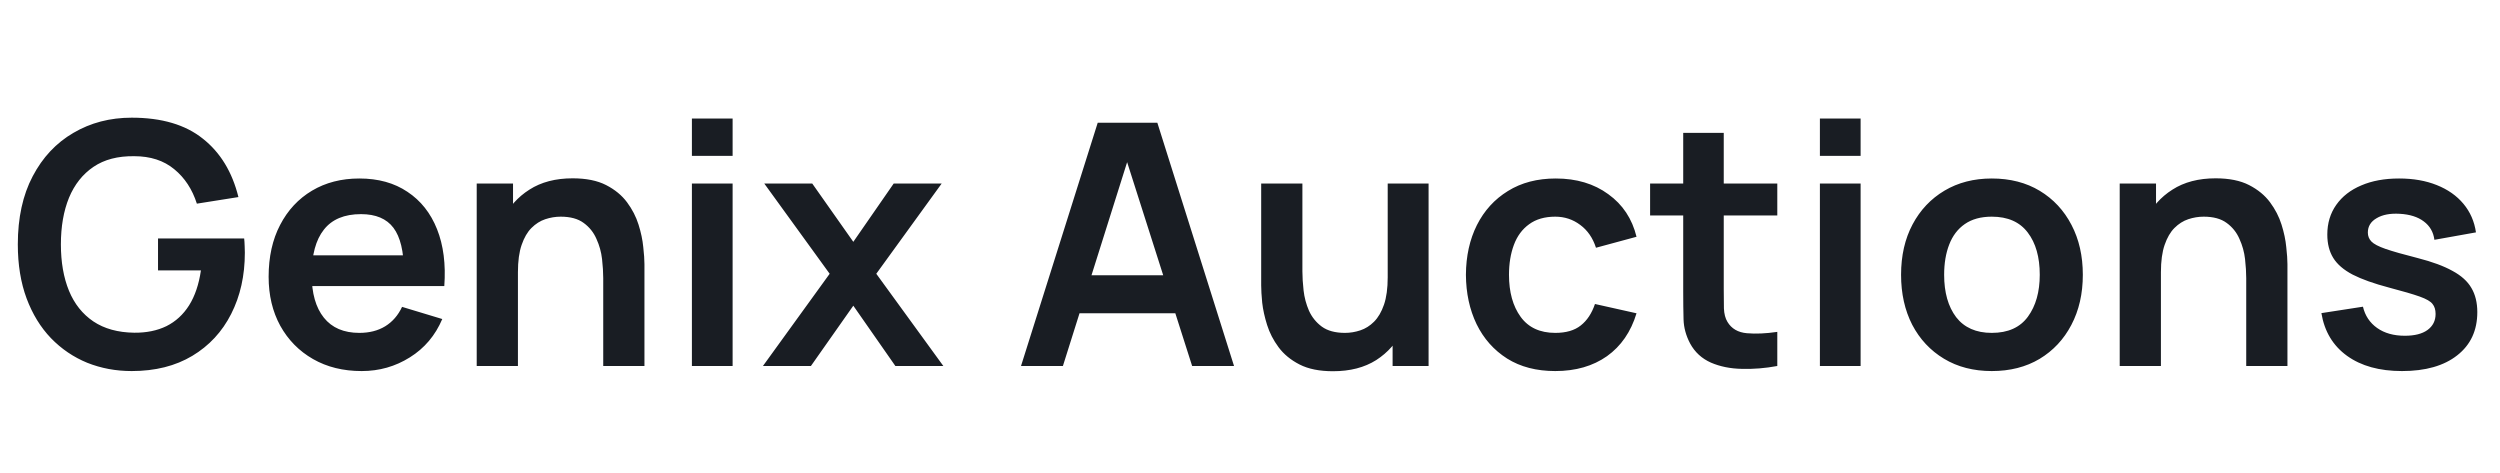 <svg width="222" height="42" viewBox="0 0 222 42" fill="none" xmlns="http://www.w3.org/2000/svg">
<path d="M11.692 32.95C10.292 32.95 8.977 32.705 7.747 32.215C6.527 31.715 5.452 30.985 4.522 30.025C3.602 29.065 2.882 27.89 2.362 26.5C1.842 25.1 1.582 23.5 1.582 21.7C1.582 19.34 2.022 17.325 2.902 15.655C3.782 13.975 4.987 12.69 6.517 11.8C8.047 10.9 9.772 10.45 11.692 10.45C14.352 10.45 16.457 11.07 18.007 12.31C19.567 13.54 20.622 15.27 21.172 17.5L17.482 18.085C17.072 16.805 16.402 15.785 15.472 15.025C14.542 14.255 13.357 13.87 11.917 13.87C10.467 13.85 9.262 14.165 8.302 14.815C7.342 15.465 6.617 16.38 6.127 17.56C5.647 18.74 5.407 20.12 5.407 21.7C5.407 23.28 5.647 24.655 6.127 25.825C6.607 26.985 7.327 27.89 8.287 28.54C9.257 29.19 10.467 29.525 11.917 29.545C13.007 29.555 13.962 29.36 14.782 28.96C15.602 28.55 16.272 27.935 16.792 27.115C17.312 26.285 17.662 25.25 17.842 24.01H14.032V21.175H21.682C21.702 21.335 21.717 21.57 21.727 21.88C21.737 22.19 21.742 22.375 21.742 22.435C21.742 24.475 21.337 26.29 20.527 27.88C19.727 29.46 18.577 30.7 17.077 31.6C15.577 32.5 13.782 32.95 11.692 32.95ZM32.119 32.95C30.479 32.95 29.039 32.595 27.799 31.885C26.559 31.175 25.589 30.19 24.889 28.93C24.199 27.67 23.854 26.22 23.854 24.58C23.854 22.81 24.194 21.275 24.874 19.975C25.554 18.665 26.499 17.65 27.709 16.93C28.919 16.21 30.319 15.85 31.909 15.85C33.589 15.85 35.014 16.245 36.184 17.035C37.364 17.815 38.239 18.92 38.809 20.35C39.379 21.78 39.594 23.465 39.454 25.405H35.869V24.085C35.859 22.325 35.549 21.04 34.939 20.23C34.329 19.42 33.369 19.015 32.059 19.015C30.579 19.015 29.479 19.475 28.759 20.395C28.039 21.305 27.679 22.64 27.679 24.4C27.679 26.04 28.039 27.31 28.759 28.21C29.479 29.11 30.529 29.56 31.909 29.56C32.799 29.56 33.564 29.365 34.204 28.975C34.854 28.575 35.354 28 35.704 27.25L39.274 28.33C38.654 29.79 37.694 30.925 36.394 31.735C35.104 32.545 33.679 32.95 32.119 32.95ZM26.539 25.405V22.675H37.684V25.405H26.539ZM53.567 32.5V24.7C53.567 24.19 53.532 23.625 53.462 23.005C53.392 22.385 53.227 21.79 52.967 21.22C52.717 20.64 52.337 20.165 51.827 19.795C51.327 19.425 50.647 19.24 49.787 19.24C49.327 19.24 48.872 19.315 48.422 19.465C47.972 19.615 47.562 19.875 47.192 20.245C46.832 20.605 46.542 21.105 46.322 21.745C46.102 22.375 45.992 23.185 45.992 24.175L43.847 23.26C43.847 21.88 44.112 20.63 44.642 19.51C45.182 18.39 45.972 17.5 47.012 16.84C48.052 16.17 49.332 15.835 50.852 15.835C52.052 15.835 53.042 16.035 53.822 16.435C54.602 16.835 55.222 17.345 55.682 17.965C56.142 18.585 56.482 19.245 56.702 19.945C56.922 20.645 57.062 21.31 57.122 21.94C57.192 22.56 57.227 23.065 57.227 23.455V32.5H53.567ZM42.332 32.5V16.3H45.557V21.325H45.992V32.5H42.332ZM61.441 13.84V10.525H65.056V13.84H61.441ZM61.441 32.5V16.3H65.056V32.5H61.441ZM67.749 32.5L73.674 24.31L67.869 16.3H72.129L75.774 21.475L79.359 16.3H83.619L77.814 24.31L83.769 32.5H79.509L75.774 27.145L72.009 32.5H67.749ZM90.666 32.5L97.477 10.9H102.772L109.582 32.5H105.862L99.681 13.12H100.492L94.386 32.5H90.666ZM94.462 27.82V24.445H105.802V27.82H94.462ZM118.368 32.965C117.168 32.965 116.178 32.765 115.398 32.365C114.618 31.965 113.998 31.455 113.538 30.835C113.078 30.215 112.738 29.555 112.518 28.855C112.298 28.155 112.153 27.495 112.083 26.875C112.023 26.245 111.993 25.735 111.993 25.345V16.3H115.653V24.1C115.653 24.6 115.688 25.165 115.758 25.795C115.828 26.415 115.988 27.015 116.238 27.595C116.498 28.165 116.878 28.635 117.378 29.005C117.888 29.375 118.573 29.56 119.433 29.56C119.893 29.56 120.348 29.485 120.798 29.335C121.248 29.185 121.653 28.93 122.013 28.57C122.383 28.2 122.678 27.695 122.898 27.055C123.118 26.415 123.228 25.605 123.228 24.625L125.373 25.54C125.373 26.92 125.103 28.17 124.563 29.29C124.033 30.41 123.248 31.305 122.208 31.975C121.168 32.635 119.888 32.965 118.368 32.965ZM123.663 32.5V27.475H123.228V16.3H126.858V32.5H123.663ZM138.108 32.95C136.438 32.95 135.013 32.58 133.833 31.84C132.653 31.09 131.748 30.07 131.118 28.78C130.498 27.49 130.183 26.03 130.173 24.4C130.183 22.74 130.508 21.27 131.148 19.99C131.798 18.7 132.718 17.69 133.908 16.96C135.098 16.22 136.513 15.85 138.153 15.85C139.993 15.85 141.548 16.315 142.818 17.245C144.098 18.165 144.933 19.425 145.323 21.025L141.723 22C141.443 21.13 140.978 20.455 140.328 19.975C139.678 19.485 138.938 19.24 138.108 19.24C137.168 19.24 136.393 19.465 135.783 19.915C135.173 20.355 134.723 20.965 134.433 21.745C134.143 22.525 133.998 23.41 133.998 24.4C133.998 25.94 134.343 27.185 135.033 28.135C135.723 29.085 136.748 29.56 138.108 29.56C139.068 29.56 139.823 29.34 140.373 28.9C140.933 28.46 141.353 27.825 141.633 26.995L145.323 27.82C144.823 29.47 143.948 30.74 142.698 31.63C141.448 32.51 139.918 32.95 138.108 32.95ZM157.824 32.5C156.754 32.7 155.704 32.785 154.674 32.755C153.654 32.735 152.739 32.55 151.929 32.2C151.119 31.84 150.504 31.275 150.084 30.505C149.714 29.805 149.519 29.09 149.499 28.36C149.479 27.63 149.469 26.805 149.469 25.885V11.8H153.069V25.675C153.069 26.325 153.074 26.895 153.084 27.385C153.104 27.875 153.209 28.275 153.399 28.585C153.759 29.185 154.334 29.52 155.124 29.59C155.914 29.66 156.814 29.62 157.824 29.47V32.5ZM146.529 19.135V16.3H157.824V19.135H146.529ZM161.607 13.84V10.525H165.222V13.84H161.607ZM161.607 32.5V16.3H165.222V32.5H161.607ZM176.87 32.95C175.25 32.95 173.835 32.585 172.625 31.855C171.415 31.125 170.475 30.12 169.805 28.84C169.145 27.55 168.815 26.07 168.815 24.4C168.815 22.7 169.155 21.21 169.835 19.93C170.515 18.65 171.46 17.65 172.67 16.93C173.88 16.21 175.28 15.85 176.87 15.85C178.5 15.85 179.92 16.215 181.13 16.945C182.34 17.675 183.28 18.685 183.95 19.975C184.62 21.255 184.955 22.73 184.955 24.4C184.955 26.08 184.615 27.565 183.935 28.855C183.265 30.135 182.325 31.14 181.115 31.87C179.905 32.59 178.49 32.95 176.87 32.95ZM176.87 29.56C178.31 29.56 179.38 29.08 180.08 28.12C180.78 27.16 181.13 25.92 181.13 24.4C181.13 22.83 180.775 21.58 180.065 20.65C179.355 19.71 178.29 19.24 176.87 19.24C175.9 19.24 175.1 19.46 174.47 19.9C173.85 20.33 173.39 20.935 173.09 21.715C172.79 22.485 172.64 23.38 172.64 24.4C172.64 25.97 172.995 27.225 173.705 28.165C174.425 29.095 175.48 29.56 176.87 29.56ZM199.465 32.5V24.7C199.465 24.19 199.43 23.625 199.36 23.005C199.29 22.385 199.125 21.79 198.865 21.22C198.615 20.64 198.235 20.165 197.725 19.795C197.225 19.425 196.545 19.24 195.685 19.24C195.225 19.24 194.77 19.315 194.32 19.465C193.87 19.615 193.46 19.875 193.09 20.245C192.73 20.605 192.44 21.105 192.22 21.745C192 22.375 191.89 23.185 191.89 24.175L189.745 23.26C189.745 21.88 190.01 20.63 190.54 19.51C191.08 18.39 191.87 17.5 192.91 16.84C193.95 16.17 195.23 15.835 196.75 15.835C197.95 15.835 198.94 16.035 199.72 16.435C200.5 16.835 201.12 17.345 201.58 17.965C202.04 18.585 202.38 19.245 202.6 19.945C202.82 20.645 202.96 21.31 203.02 21.94C203.09 22.56 203.125 23.065 203.125 23.455V32.5H199.465ZM188.23 32.5V16.3H191.455V21.325H191.89V32.5H188.23ZM213.295 32.95C211.295 32.95 209.67 32.5 208.42 31.6C207.17 30.7 206.41 29.435 206.14 27.805L209.83 27.235C210.02 28.035 210.44 28.665 211.09 29.125C211.74 29.585 212.56 29.815 213.55 29.815C214.42 29.815 215.09 29.645 215.56 29.305C216.04 28.955 216.28 28.48 216.28 27.88C216.28 27.51 216.19 27.215 216.01 26.995C215.84 26.765 215.46 26.545 214.87 26.335C214.28 26.125 213.375 25.86 212.155 25.54C210.795 25.18 209.715 24.795 208.915 24.385C208.115 23.965 207.54 23.47 207.19 22.9C206.84 22.33 206.665 21.64 206.665 20.83C206.665 19.82 206.93 18.94 207.46 18.19C207.99 17.44 208.73 16.865 209.68 16.465C210.63 16.055 211.75 15.85 213.04 15.85C214.3 15.85 215.415 16.045 216.385 16.435C217.365 16.825 218.155 17.38 218.755 18.1C219.355 18.82 219.725 19.665 219.865 20.635L216.175 21.295C216.085 20.605 215.77 20.06 215.23 19.66C214.7 19.26 213.99 19.035 213.1 18.985C212.25 18.935 211.565 19.065 211.045 19.375C210.525 19.675 210.265 20.1 210.265 20.65C210.265 20.96 210.37 21.225 210.58 21.445C210.79 21.665 211.21 21.885 211.84 22.105C212.48 22.325 213.43 22.595 214.69 22.915C215.98 23.245 217.01 23.625 217.78 24.055C218.56 24.475 219.12 24.98 219.46 25.57C219.81 26.16 219.985 26.875 219.985 27.715C219.985 29.345 219.39 30.625 218.2 31.555C217.02 32.485 215.385 32.95 213.295 32.95Z" fill="#191D23"/>
</svg>
